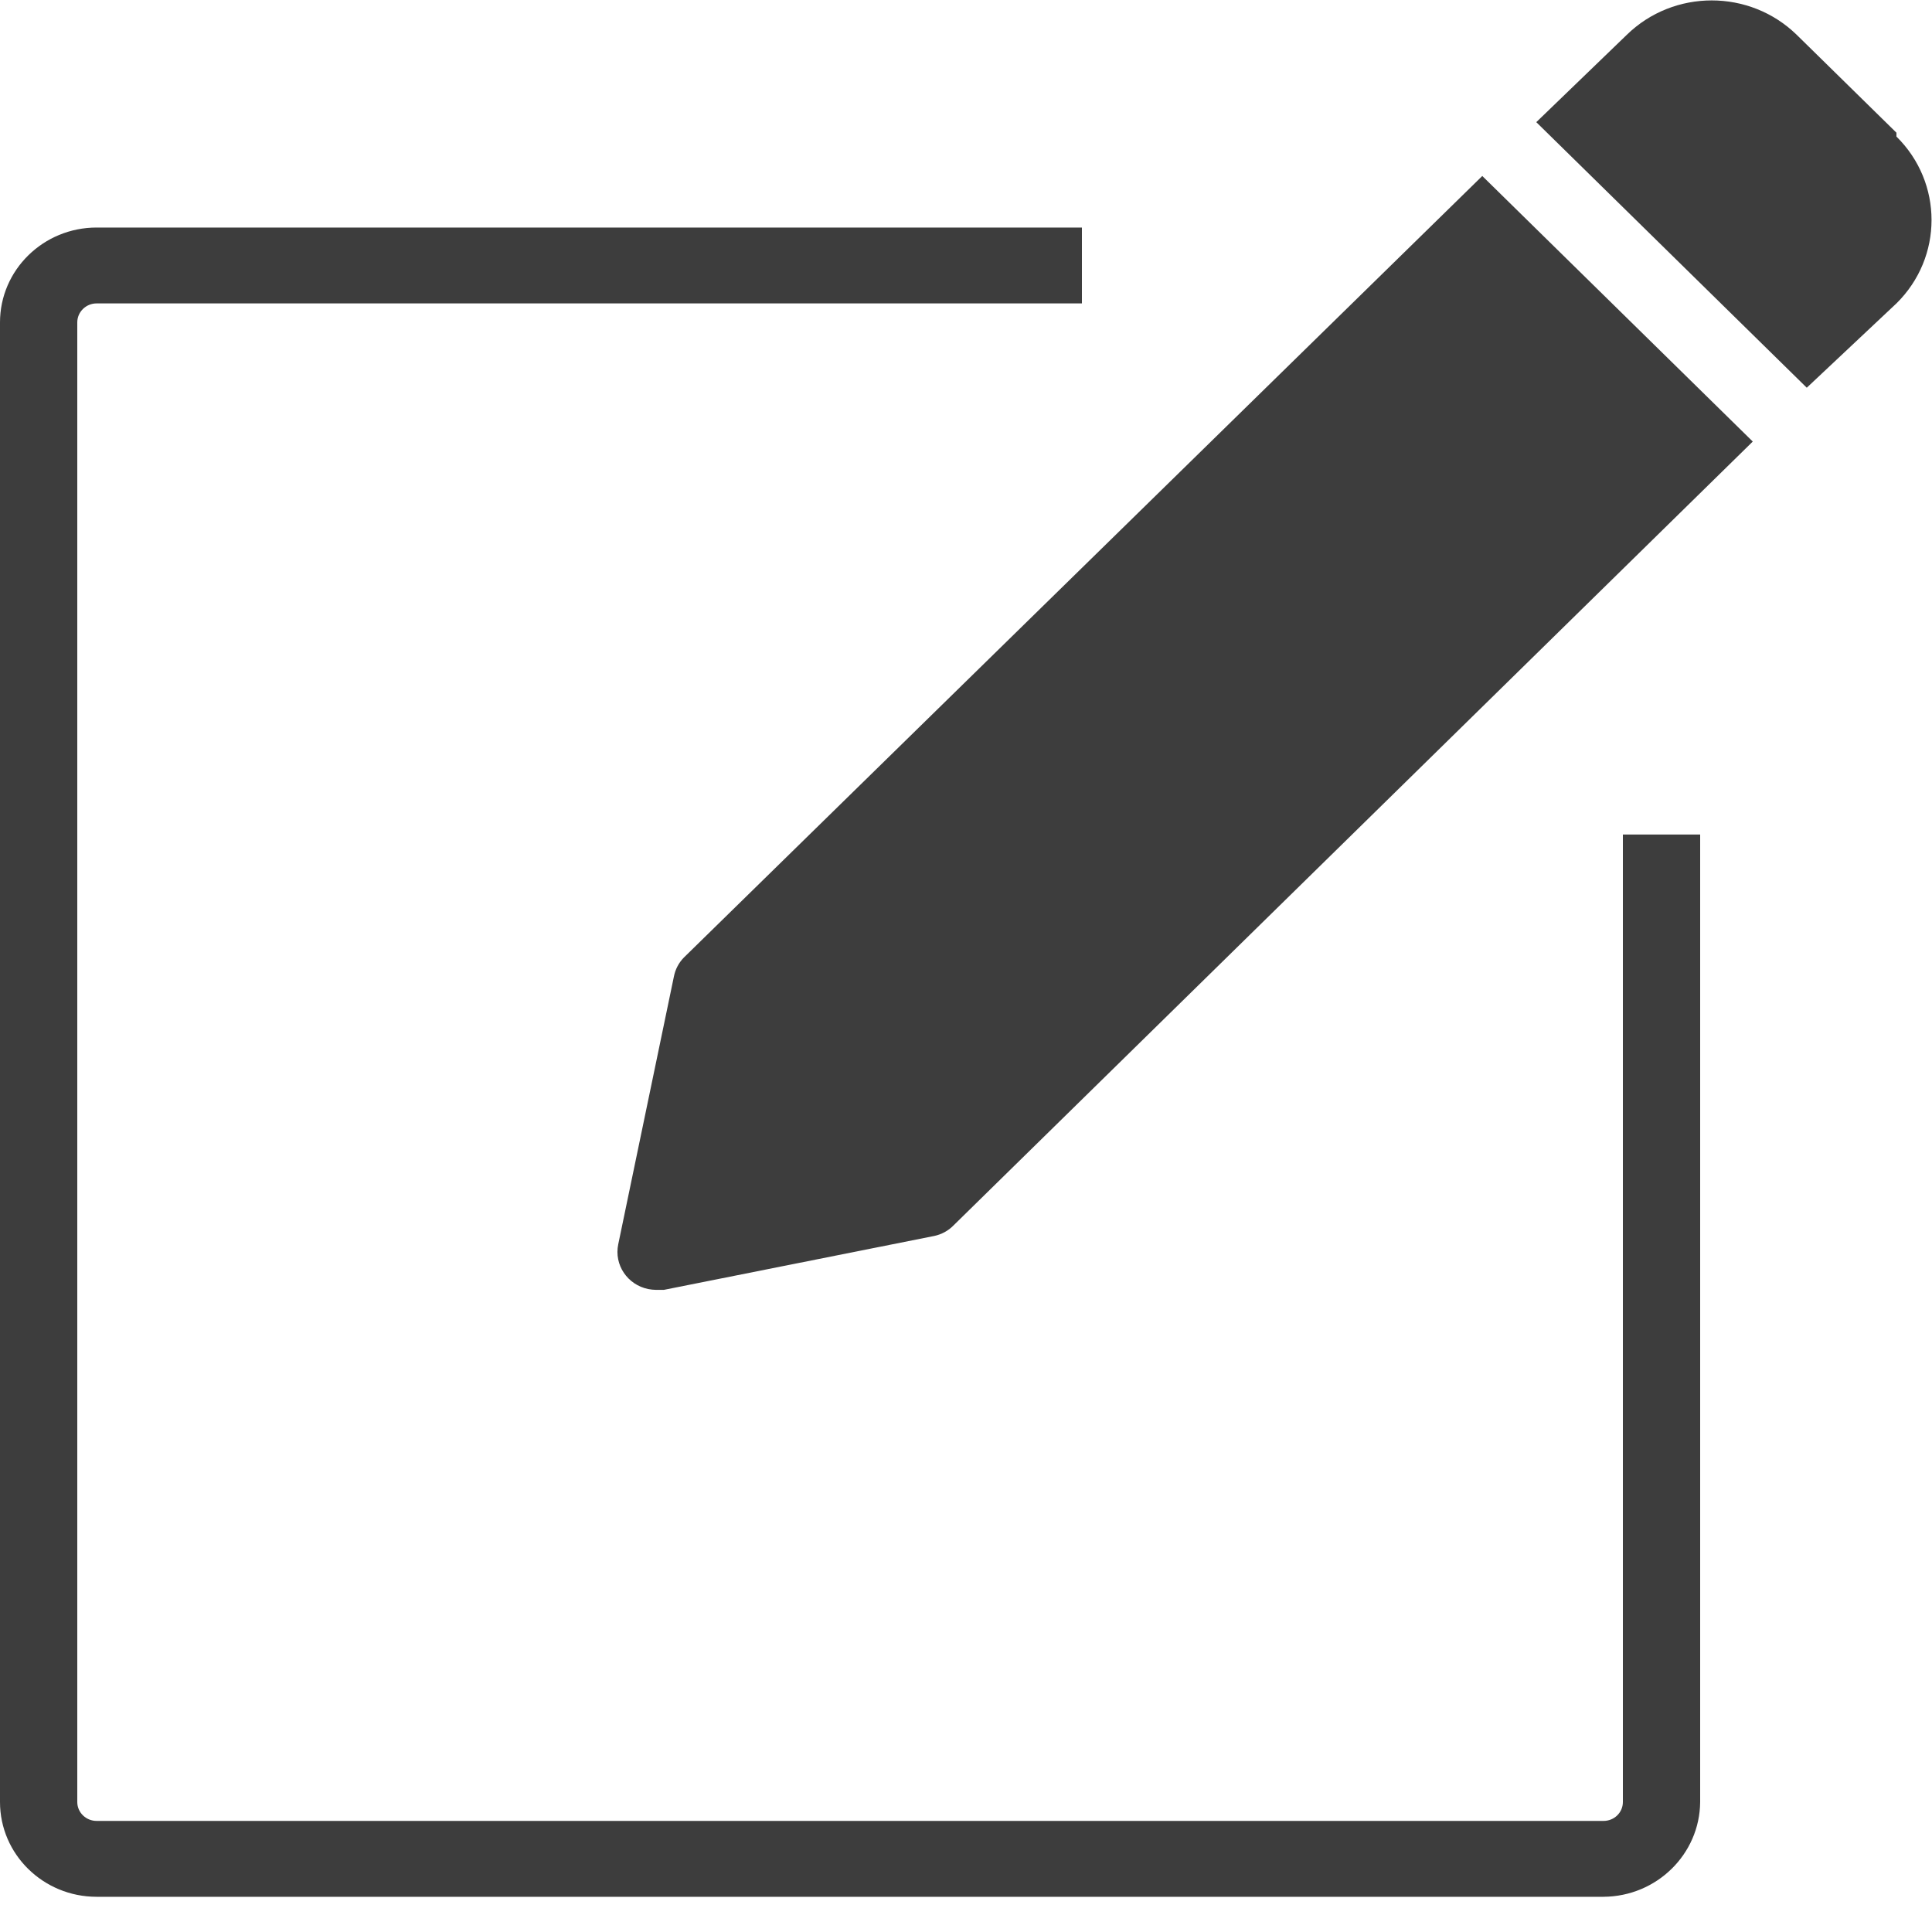 <svg width="22" height="22" viewBox="0 0 22 22" fill="none" xmlns="http://www.w3.org/2000/svg">
<path d="M18.48 9.503H19.36V20.52C19.355 21.114 18.865 21.595 18.26 21.599H1.1C0.493 21.599 0 21.116 0 20.52V3.671C0 3.075 0.493 2.591 1.1 2.591H12.32V3.455H1.1C0.979 3.455 0.88 3.552 0.88 3.671V20.52C0.88 20.639 0.979 20.735 1.1 20.735H18.26C18.382 20.735 18.48 20.639 18.48 20.52V9.503ZM7.674 11.119L7.04 14.169C6.991 14.403 7.145 14.631 7.383 14.679C7.412 14.684 7.442 14.688 7.471 14.688H7.559L10.639 14.074C10.723 14.056 10.8 14.014 10.859 13.953L19.959 5.028L16.879 2.004L7.788 10.903C7.729 10.963 7.69 11.038 7.674 11.119ZM21.595 1.511L20.46 0.397C19.924 -0.126 19.059 -0.126 18.524 0.397L17.494 1.391L20.574 4.415L21.595 3.455C22.128 2.93 22.128 2.08 21.595 1.555V1.511Z" fill="#3D3D3D"/>
</svg>
